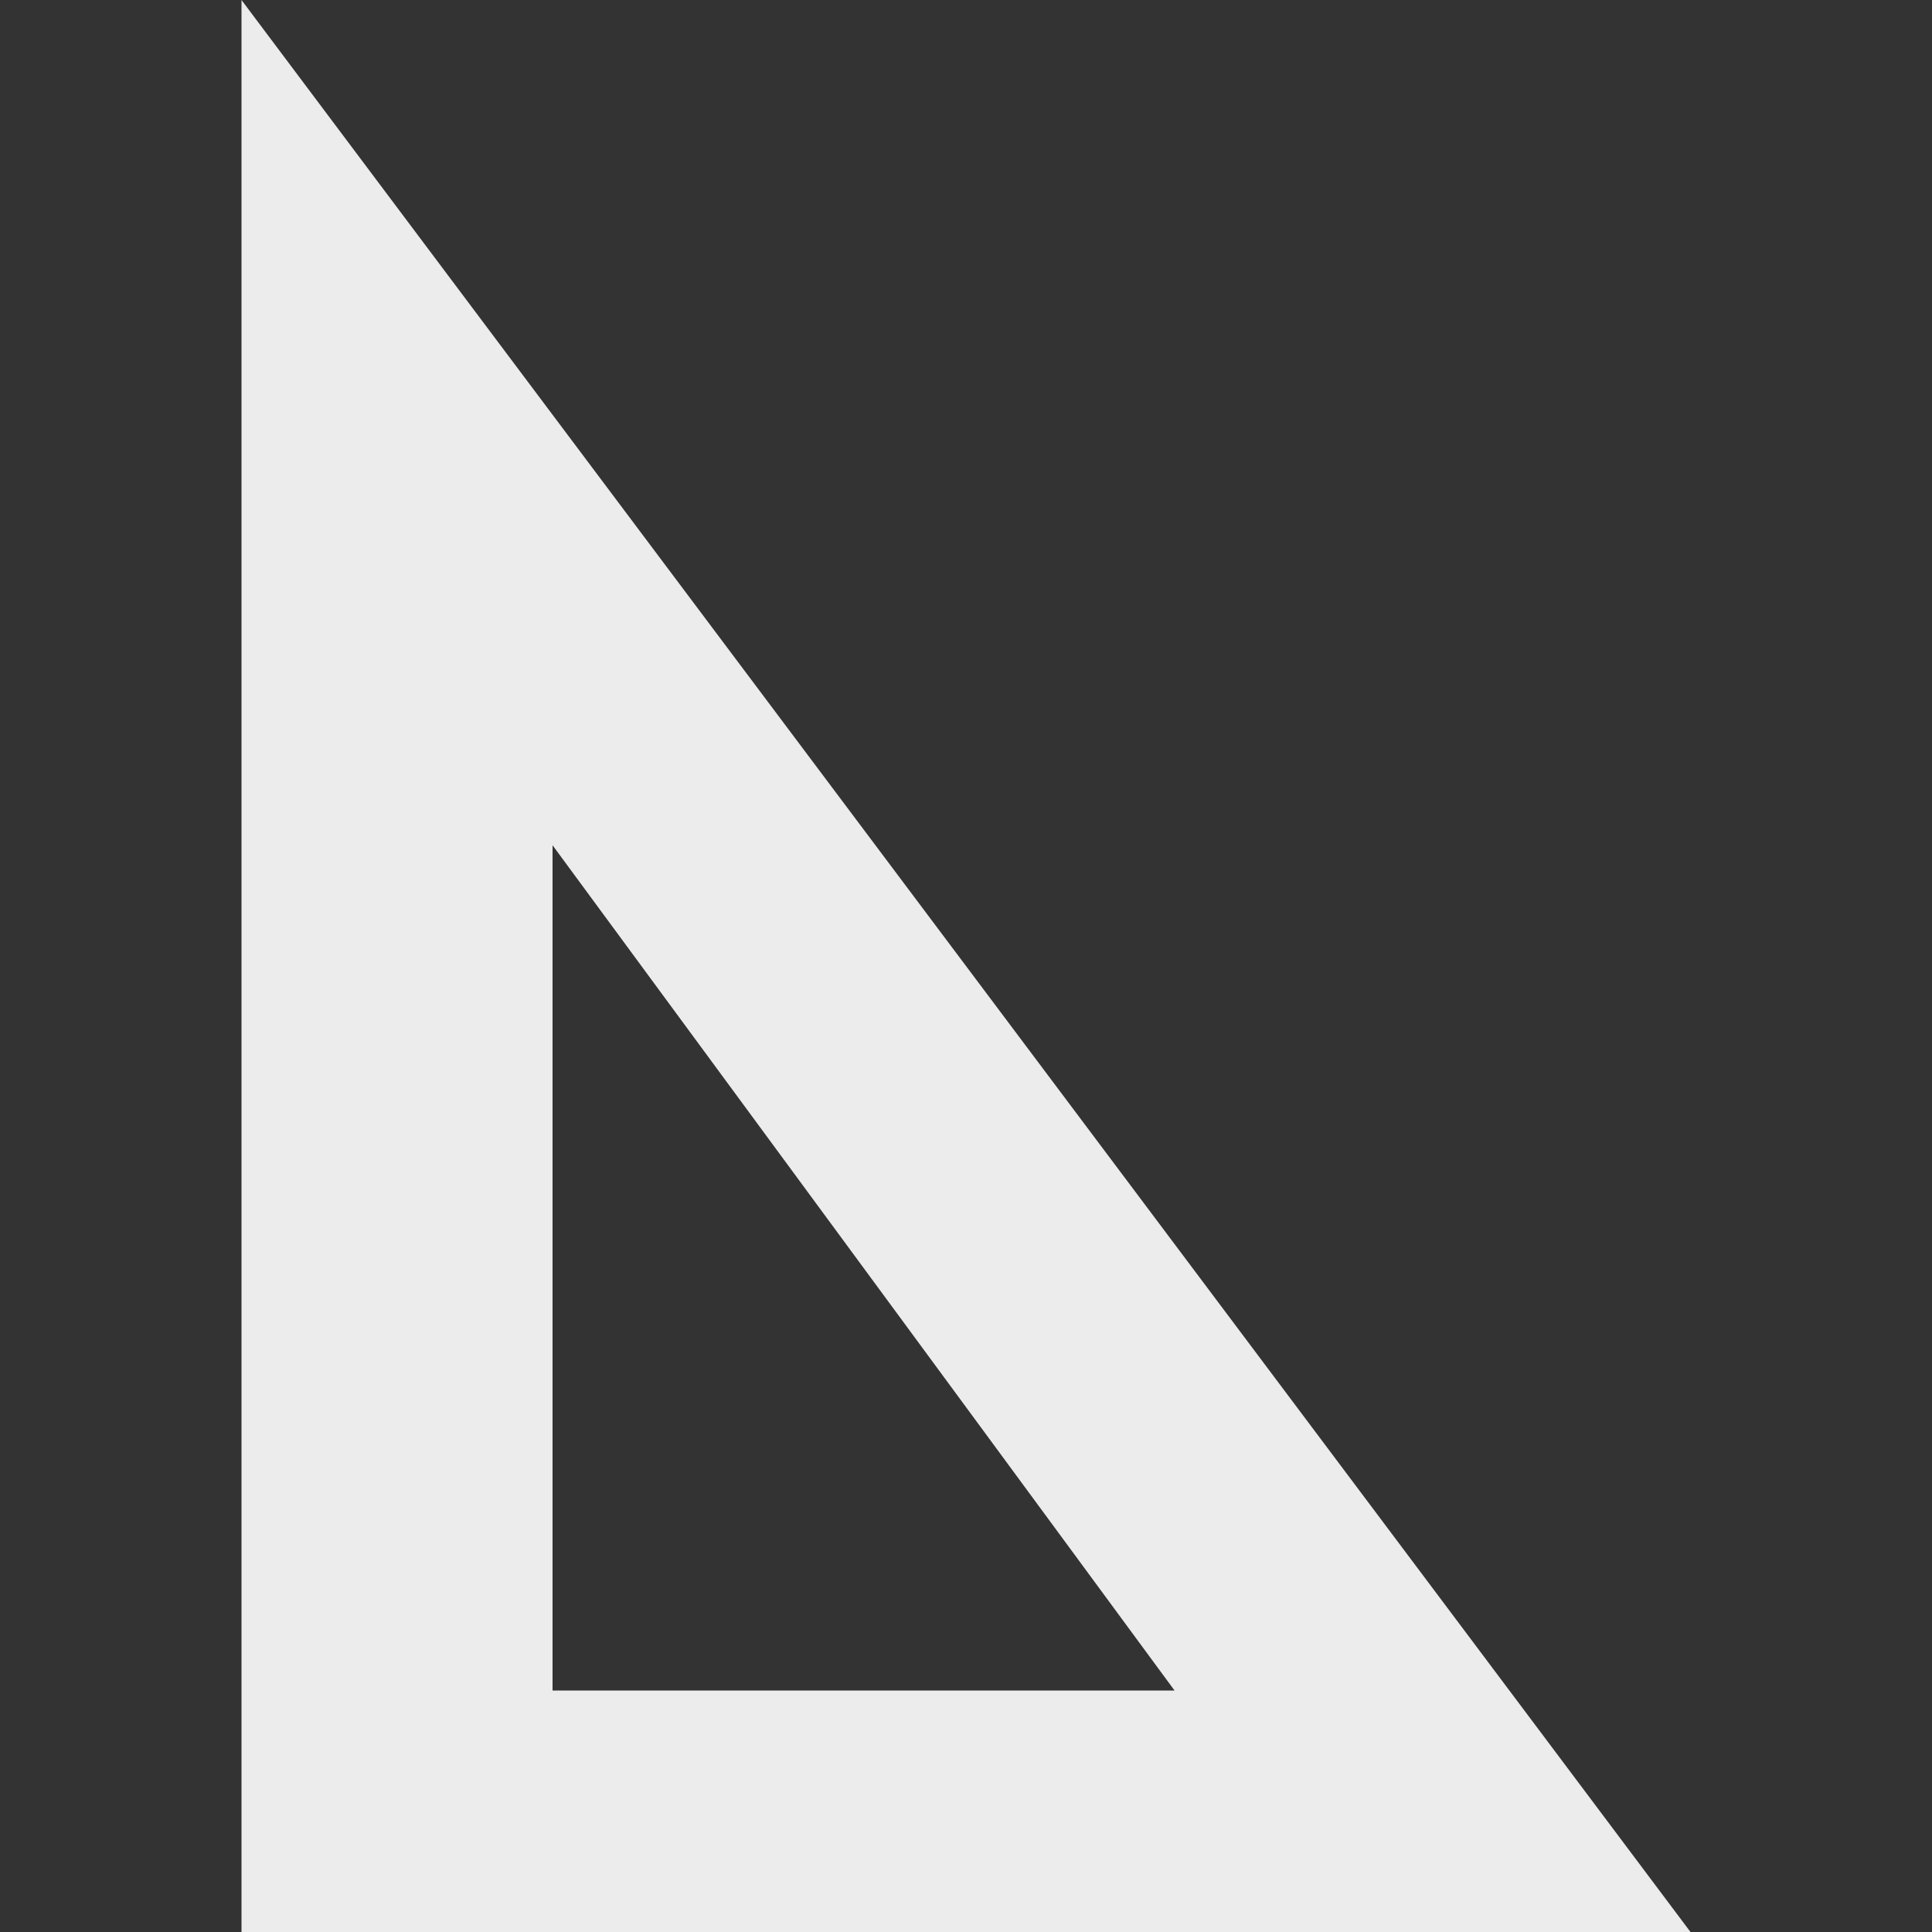 <svg xmlns="http://www.w3.org/2000/svg" width="16" height="16" version="1.1">
 <rect width="100%" height="100%" fill="#333333" stroke="none"/>
 <path fill="#ececec" d="M 14,16 H 2 V 0 Z M 9.727,14 4.576,7 v 7 z"/>
</svg>
